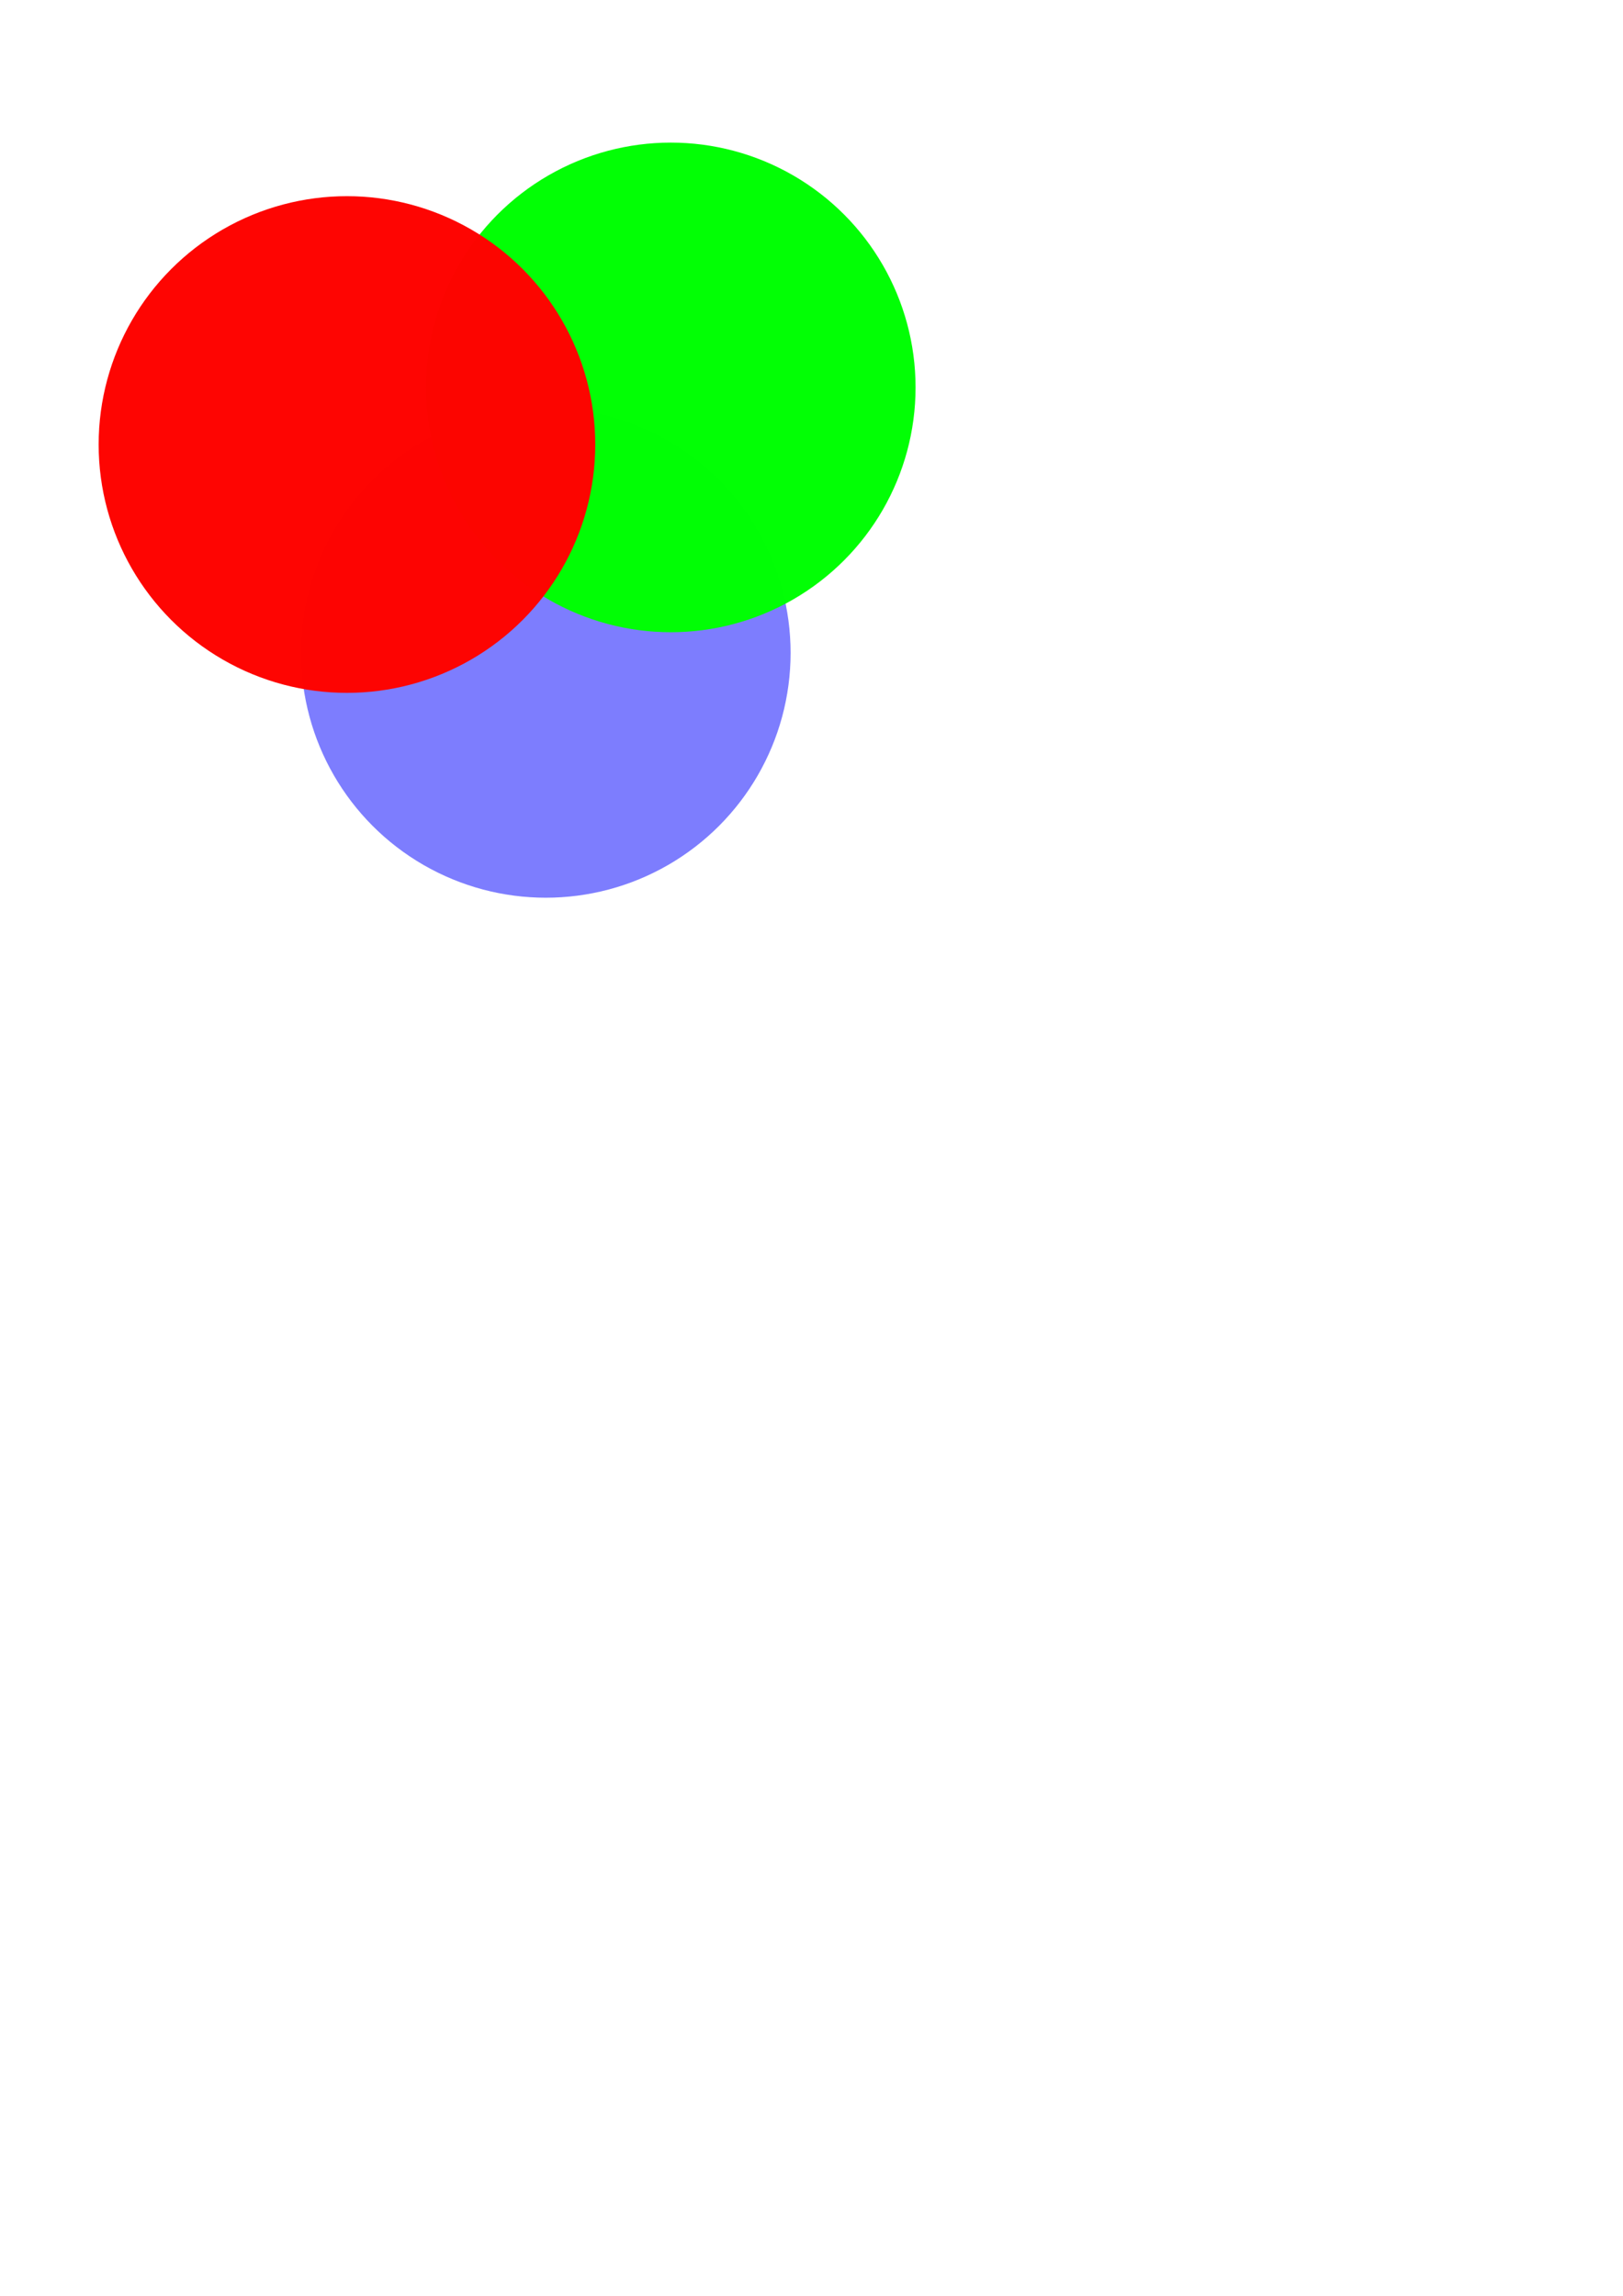 <?xml version="1.0" encoding="UTF-8" standalone="no"?>
<!-- Created with Inkscape (http://www.inkscape.org/) -->

<svg
   xmlns:dc="http://purl.org/dc/elements/1.1/"
   xmlns:cc="http://creativecommons.org/ns#"
   xmlns:rdf="http://www.w3.org/1999/02/22-rdf-syntax-ns#"
   xmlns:svg="http://www.w3.org/2000/svg"
   xmlns="http://www.w3.org/2000/svg"
   xmlns:sodipodi="http://sodipodi.sourceforge.net/DTD/sodipodi-0.dtd"
   xmlns:inkscape="http://www.inkscape.org/namespaces/inkscape"
   width="210mm"
   height="297mm"
   viewBox="0 0 210 297"
   version="1.1"
   id="svg1135"
   inkscape:version="0.92.2 (unknown)"
   sodipodi:docname="No se puede recrear RGB en Inkscape.svg"
   enable-background="new">
  <defs
     id="defs1129">
    <filter
       inkscape:collect="always"
       style="color-interpolation-filters:sRGB"
       id="filter889">
      <feBlend
         inkscape:collect="always"
         mode="difference"
         in2="BackgroundImage"
         id="feBlend891" />
    </filter>
    <filter
       inkscape:collect="always"
       style="color-interpolation-filters:sRGB"
       id="filter893">
      <feBlend
         inkscape:collect="always"
         mode="difference"
         in2="BackgroundImage"
         id="feBlend895" />
    </filter>
    <filter
       inkscape:collect="always"
       style="color-interpolation-filters:sRGB"
       id="filter909">
      <feBlend
         inkscape:collect="always"
         mode="difference"
         in2="BackgroundImage"
         id="feBlend911" />
    </filter>
  </defs>
  <sodipodi:namedview
     id="base"
     pagecolor="#ffffff"
     bordercolor="#666666"
     borderopacity="1.0"
     inkscape:pageopacity="0"
     inkscape:pageshadow="2"
     inkscape:zoom="0.98994949"
     inkscape:cx="26.359511"
     inkscape:cy="859.82282"
     inkscape:document-units="mm"
     inkscape:current-layer="layer2"
     showgrid="false"
     inkscape:window-width="1360"
     inkscape:window-height="720"
     inkscape:window-x="-4"
     inkscape:window-y="-2"
     inkscape:window-maximized="1" />
  <g
     inkscape:label="Capa 1"
     inkscape:groupmode="layer"
     id="layer1">
    <g
       inkscape:groupmode="layer"
       id="layer4"
       inkscape:label="B"
       style="filter:url(#filter909)">
      <g
         id="g929"
         transform="translate(17.655,-13.25)">
        <circle
           r="31.671"
           cy="97.713"
           cx="52.97"
           id="path819-3"
           style="opacity:1;fill:#0000fe;fill-opacity:0.508;stroke:none;stroke-width:1;stroke-miterlimit:4;stroke-dasharray:none;stroke-opacity:1;paint-order:stroke fill markers" />
      </g>
    </g>
    <g
       inkscape:groupmode="layer"
       id="layer2"
       inkscape:label="G"
       style="filter:url(#filter893)">
      <circle
         r="31.671"
         cy="50.119"
         cx="86.794"
         id="path819"
         style="opacity:1;fill:#00ff04;fill-opacity:0.991;stroke:none;stroke-width:1;stroke-miterlimit:4;stroke-dasharray:none;stroke-opacity:1;paint-order:stroke fill markers" />
    </g>
    <g
       inkscape:groupmode="layer"
       id="layer3"
       inkscape:label="R"
       style="filter:url(#filter889)">
      <circle
         r="32.128"
         cy="57.506"
         cx="44.891"
         id="path10"
         style="opacity:1;fill:#fe0400;fill-opacity:0.991;stroke:none;stroke-width:1;stroke-miterlimit:4;stroke-dasharray:none;stroke-opacity:1;paint-order:stroke fill markers" />
    </g>
  </g>
</svg>
